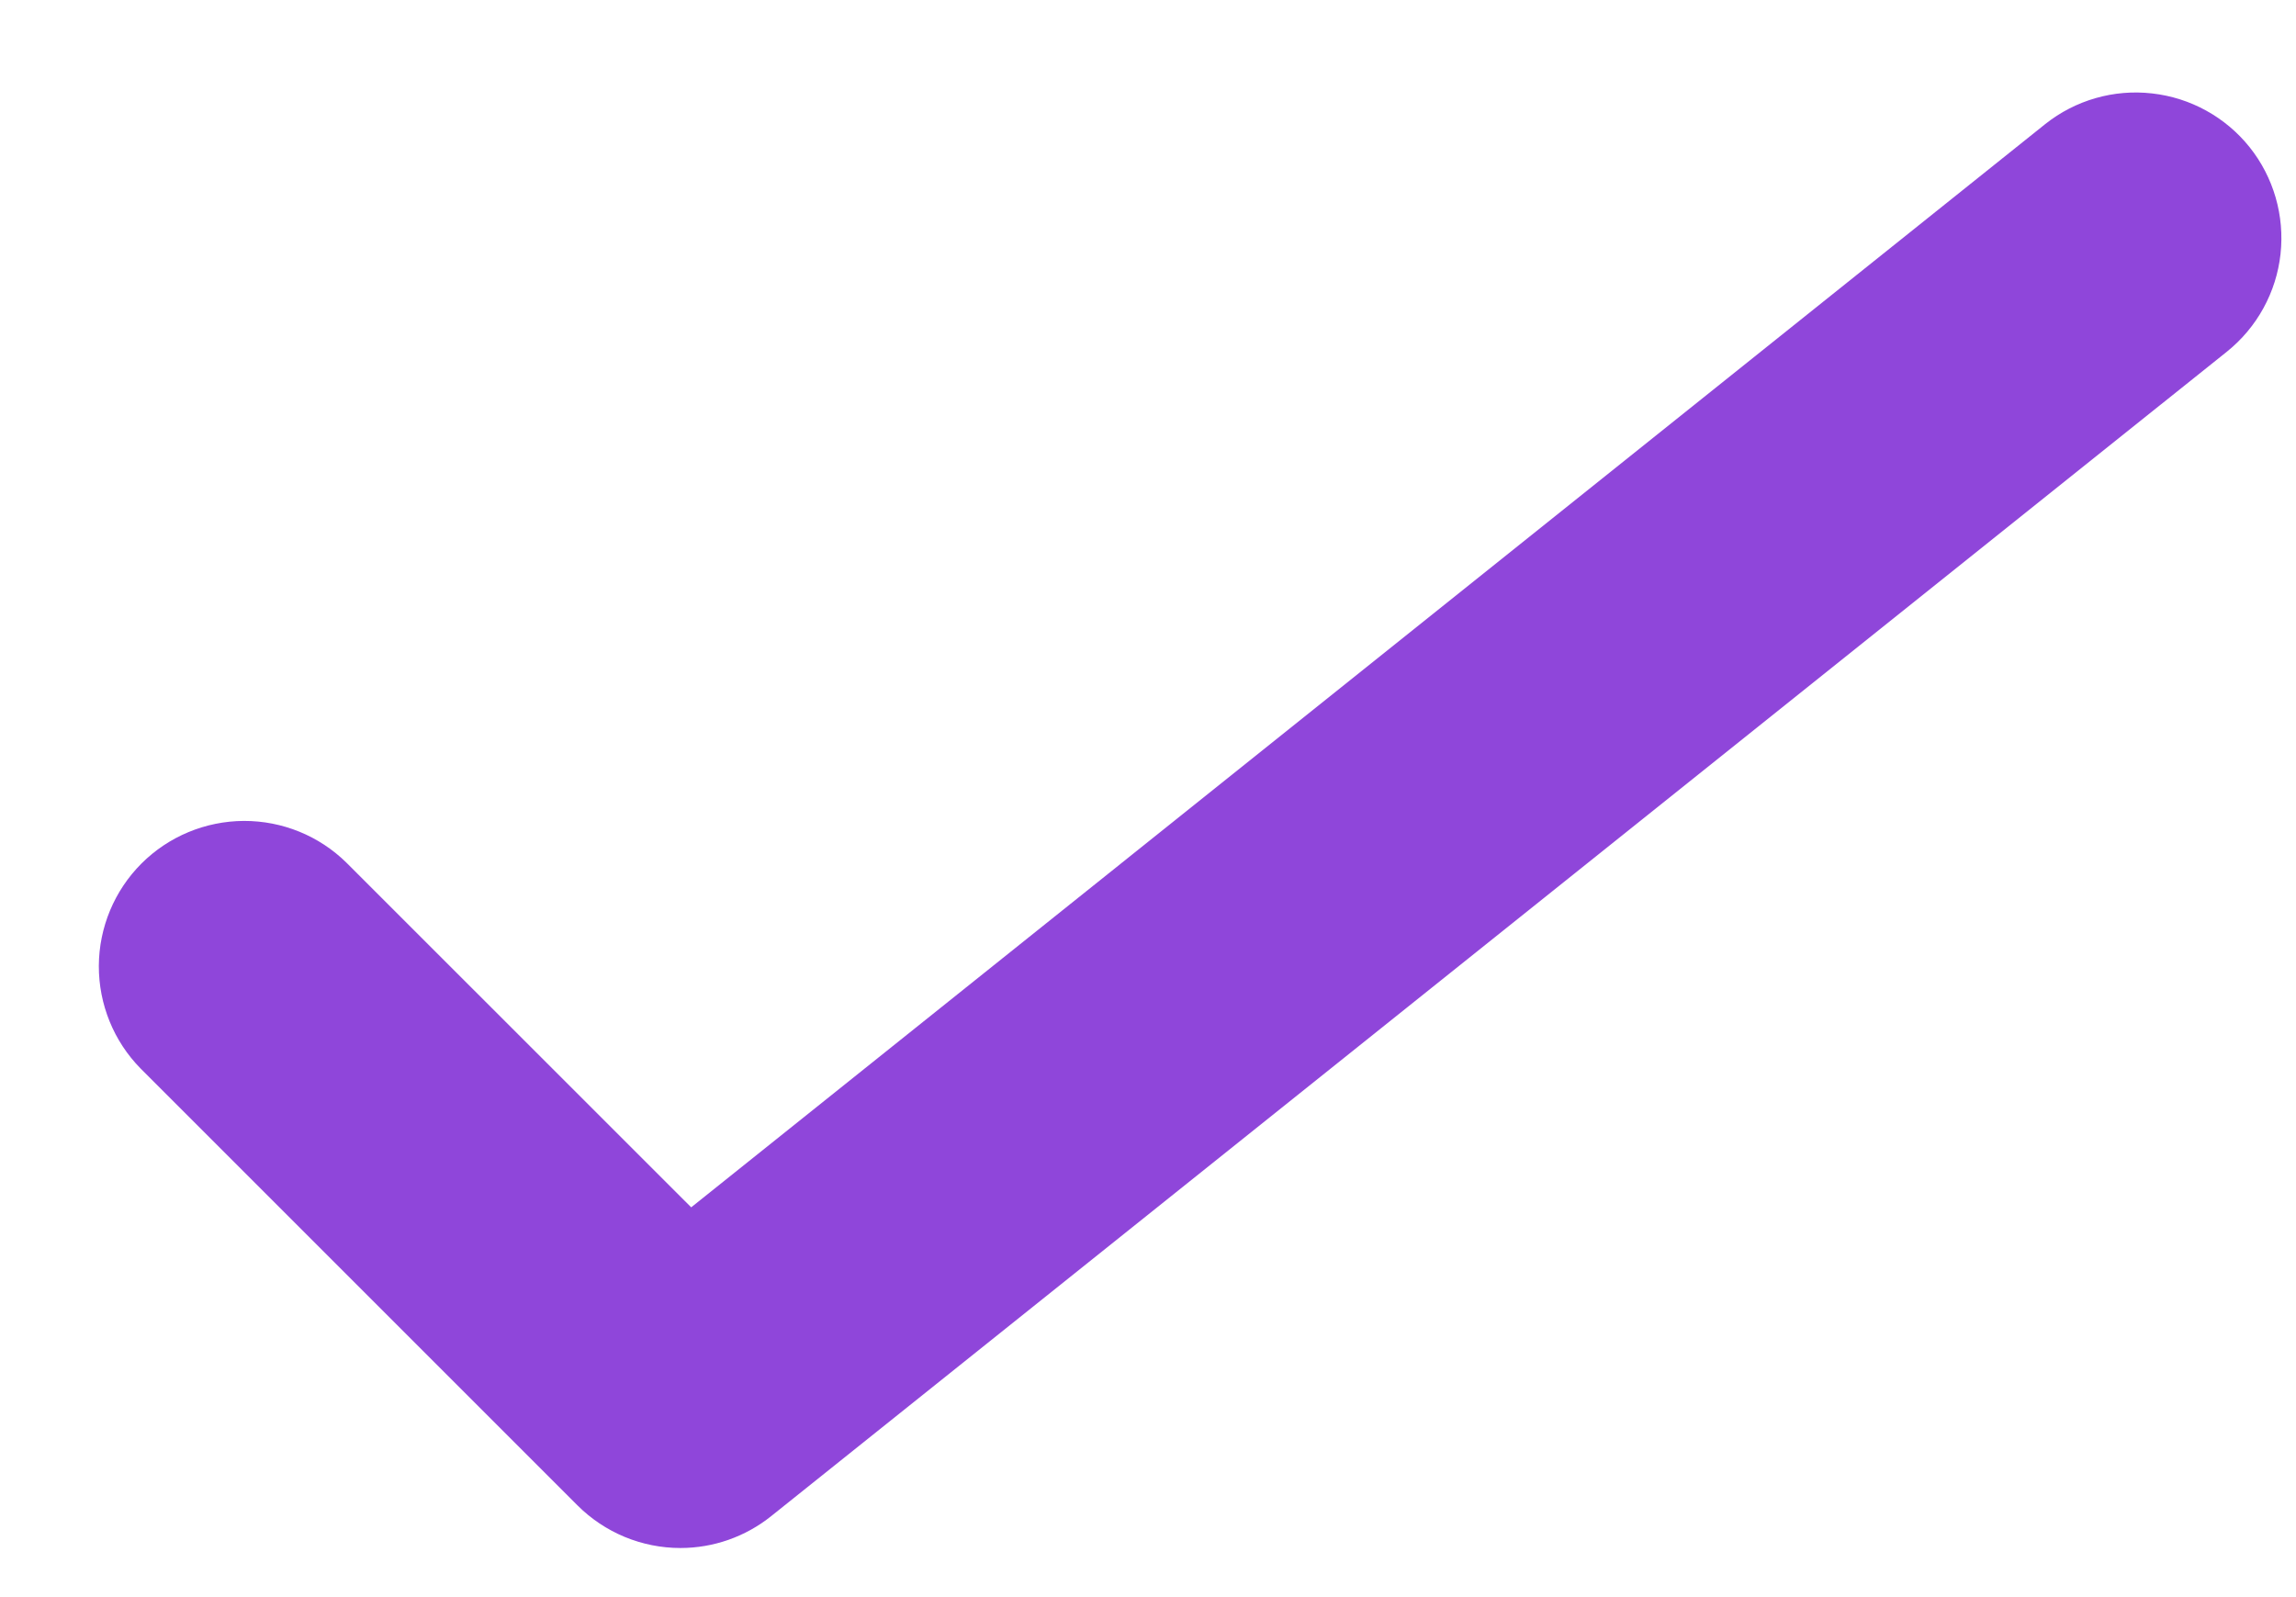 <svg width="23" height="16" viewBox="0 0 23 16" fill="none" xmlns="http://www.w3.org/2000/svg">
<path d="M6.816 15.508C6.624 15.508 6.435 15.47 6.258 15.397C6.08 15.323 5.92 15.216 5.784 15.08L1.409 10.705C1.139 10.431 0.989 10.061 0.99 9.676C0.992 9.292 1.145 8.923 1.417 8.651C1.689 8.379 2.058 8.226 2.443 8.224C2.828 8.223 3.197 8.373 3.471 8.643L6.924 12.095L20.488 1.243C20.79 1.003 21.175 0.892 21.559 0.936C21.943 0.979 22.294 1.173 22.535 1.474C22.776 1.776 22.887 2.161 22.845 2.545C22.803 2.928 22.61 3.28 22.309 3.522L7.726 15.188C7.468 15.395 7.147 15.508 6.816 15.508Z" fill="#8F46DA"/>
</svg>
